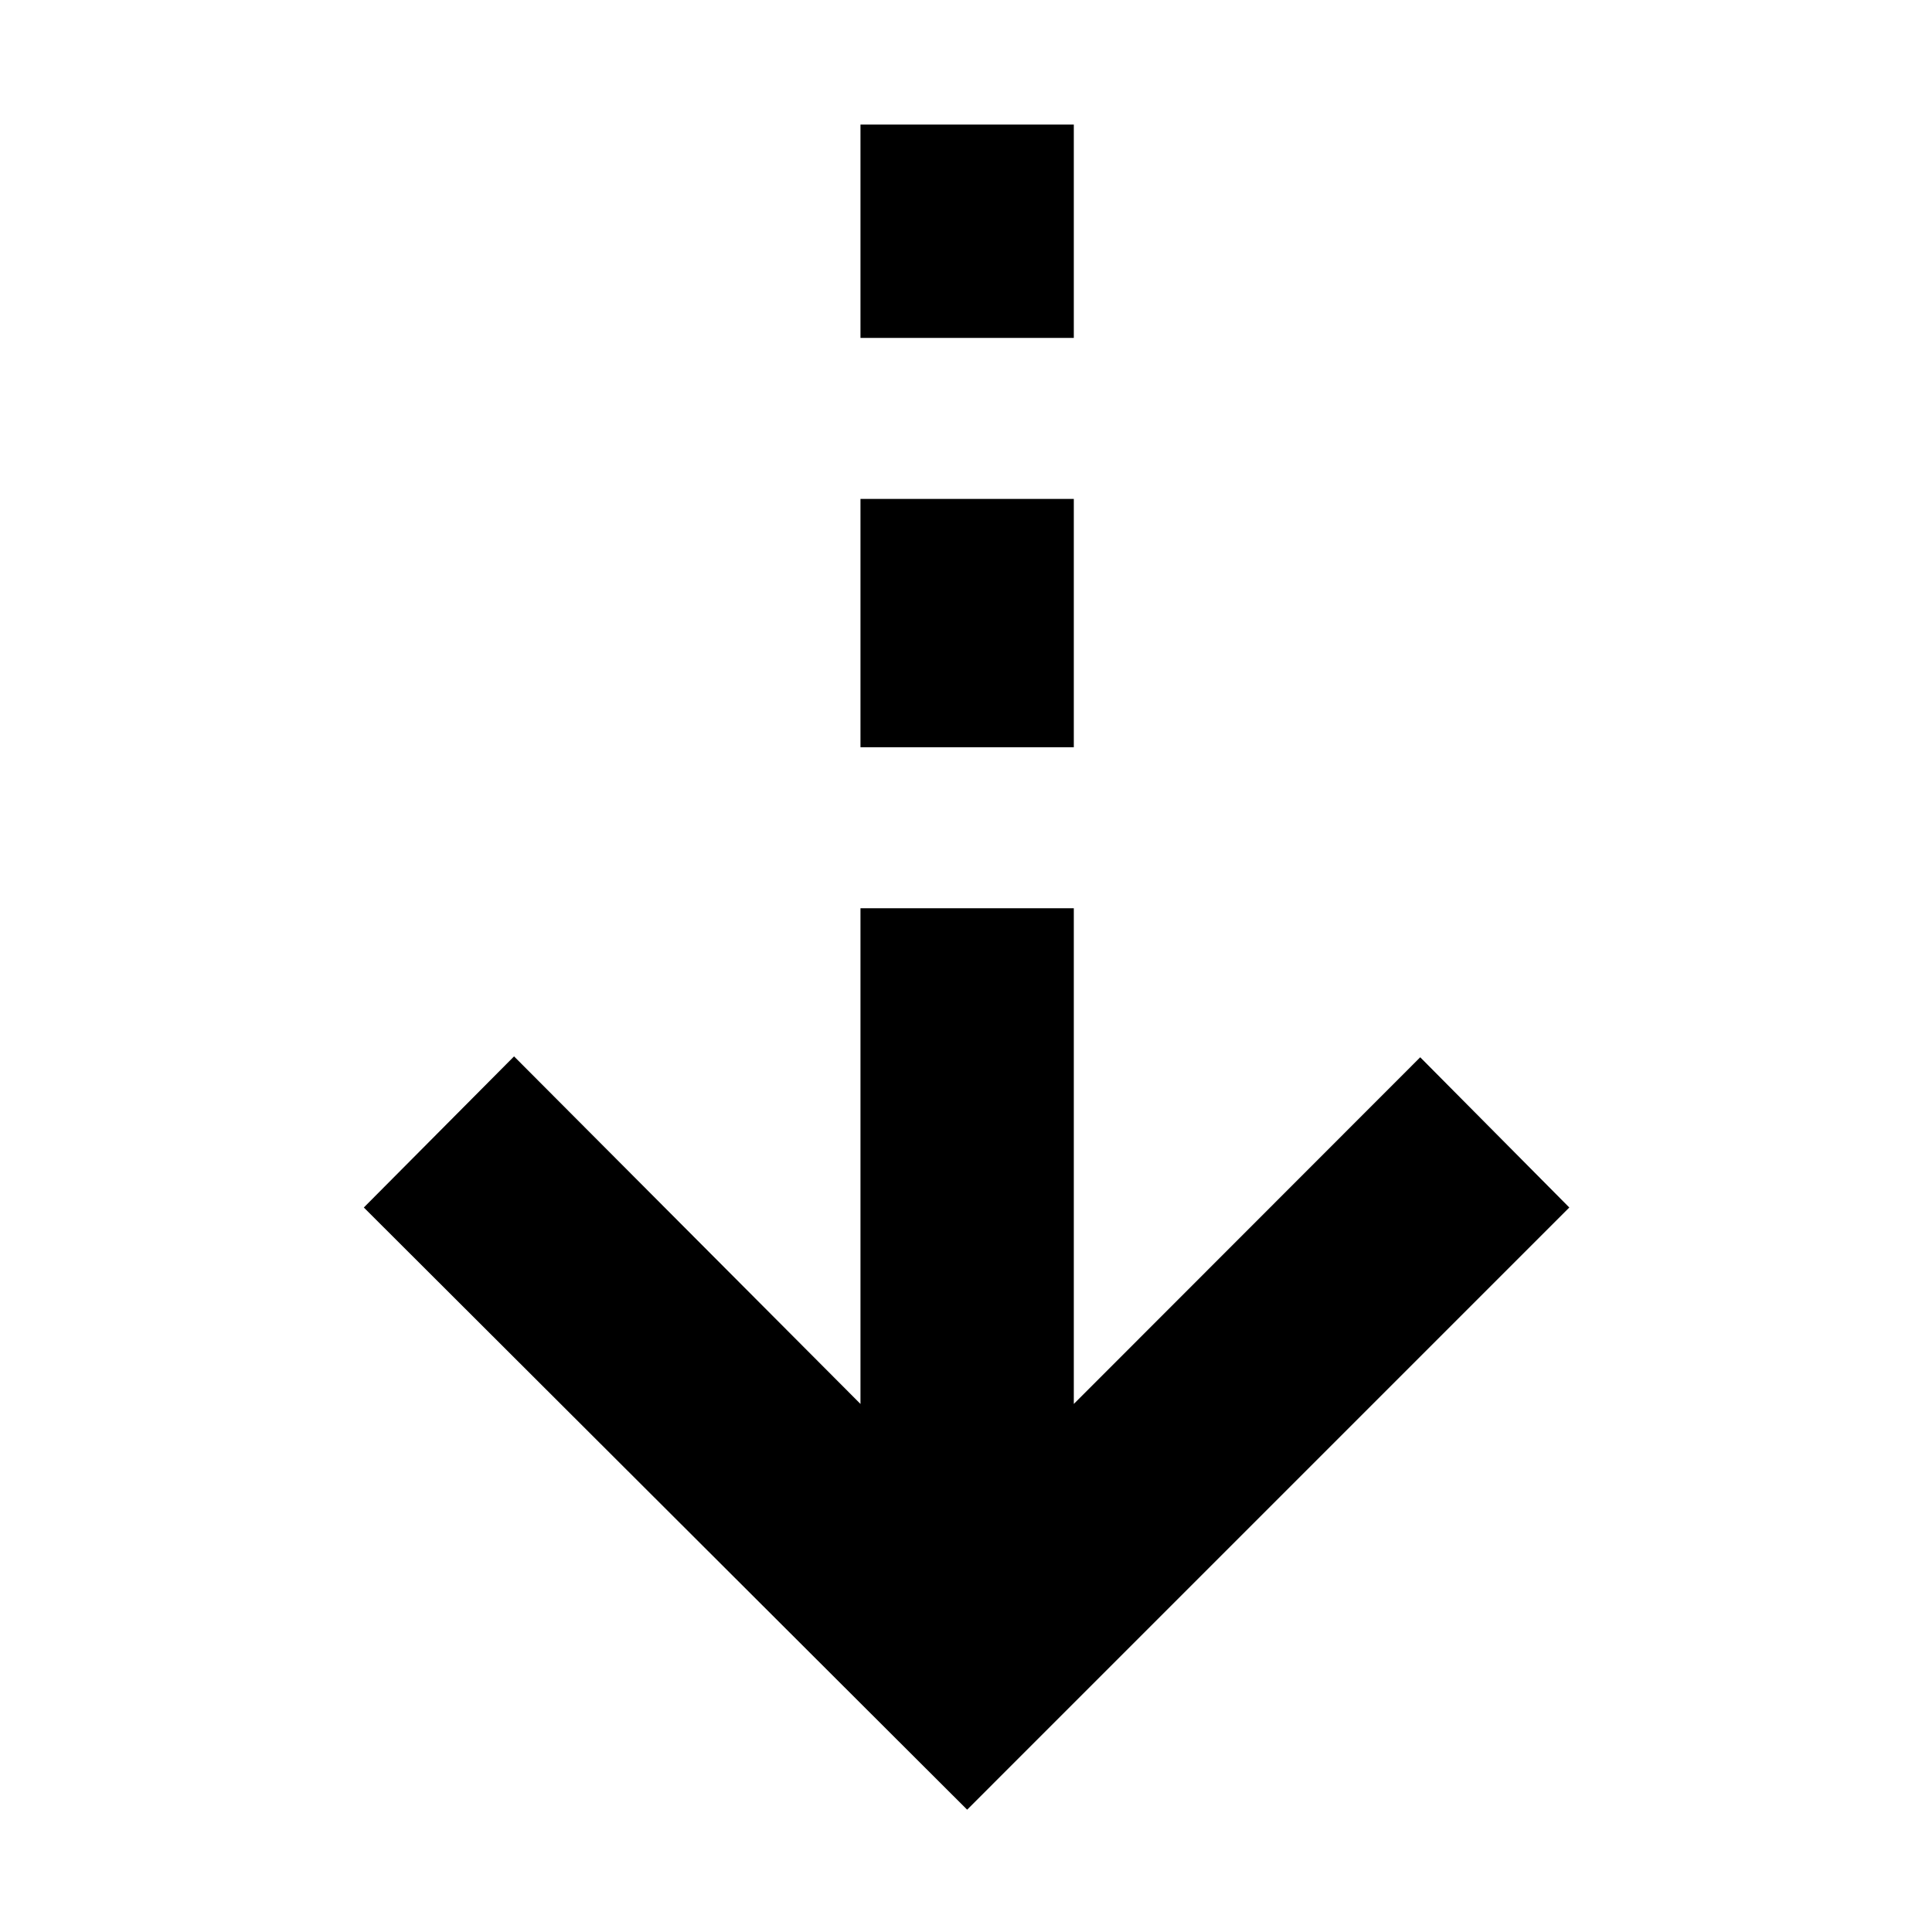 <svg xmlns="http://www.w3.org/2000/svg" height="24" viewBox="0 -960 960 960" width="24"><path d="M480.57-60.78 180.78-360l74.65-75.09 172.13 172.7V-508.7h106.01v246.31L705.7-434.65 779.78-360 480.57-60.78ZM427.56-588.7v-123.39h106.01v123.39H427.56Zm0-203.39v-106h106.01v106H427.56Z"/></svg>